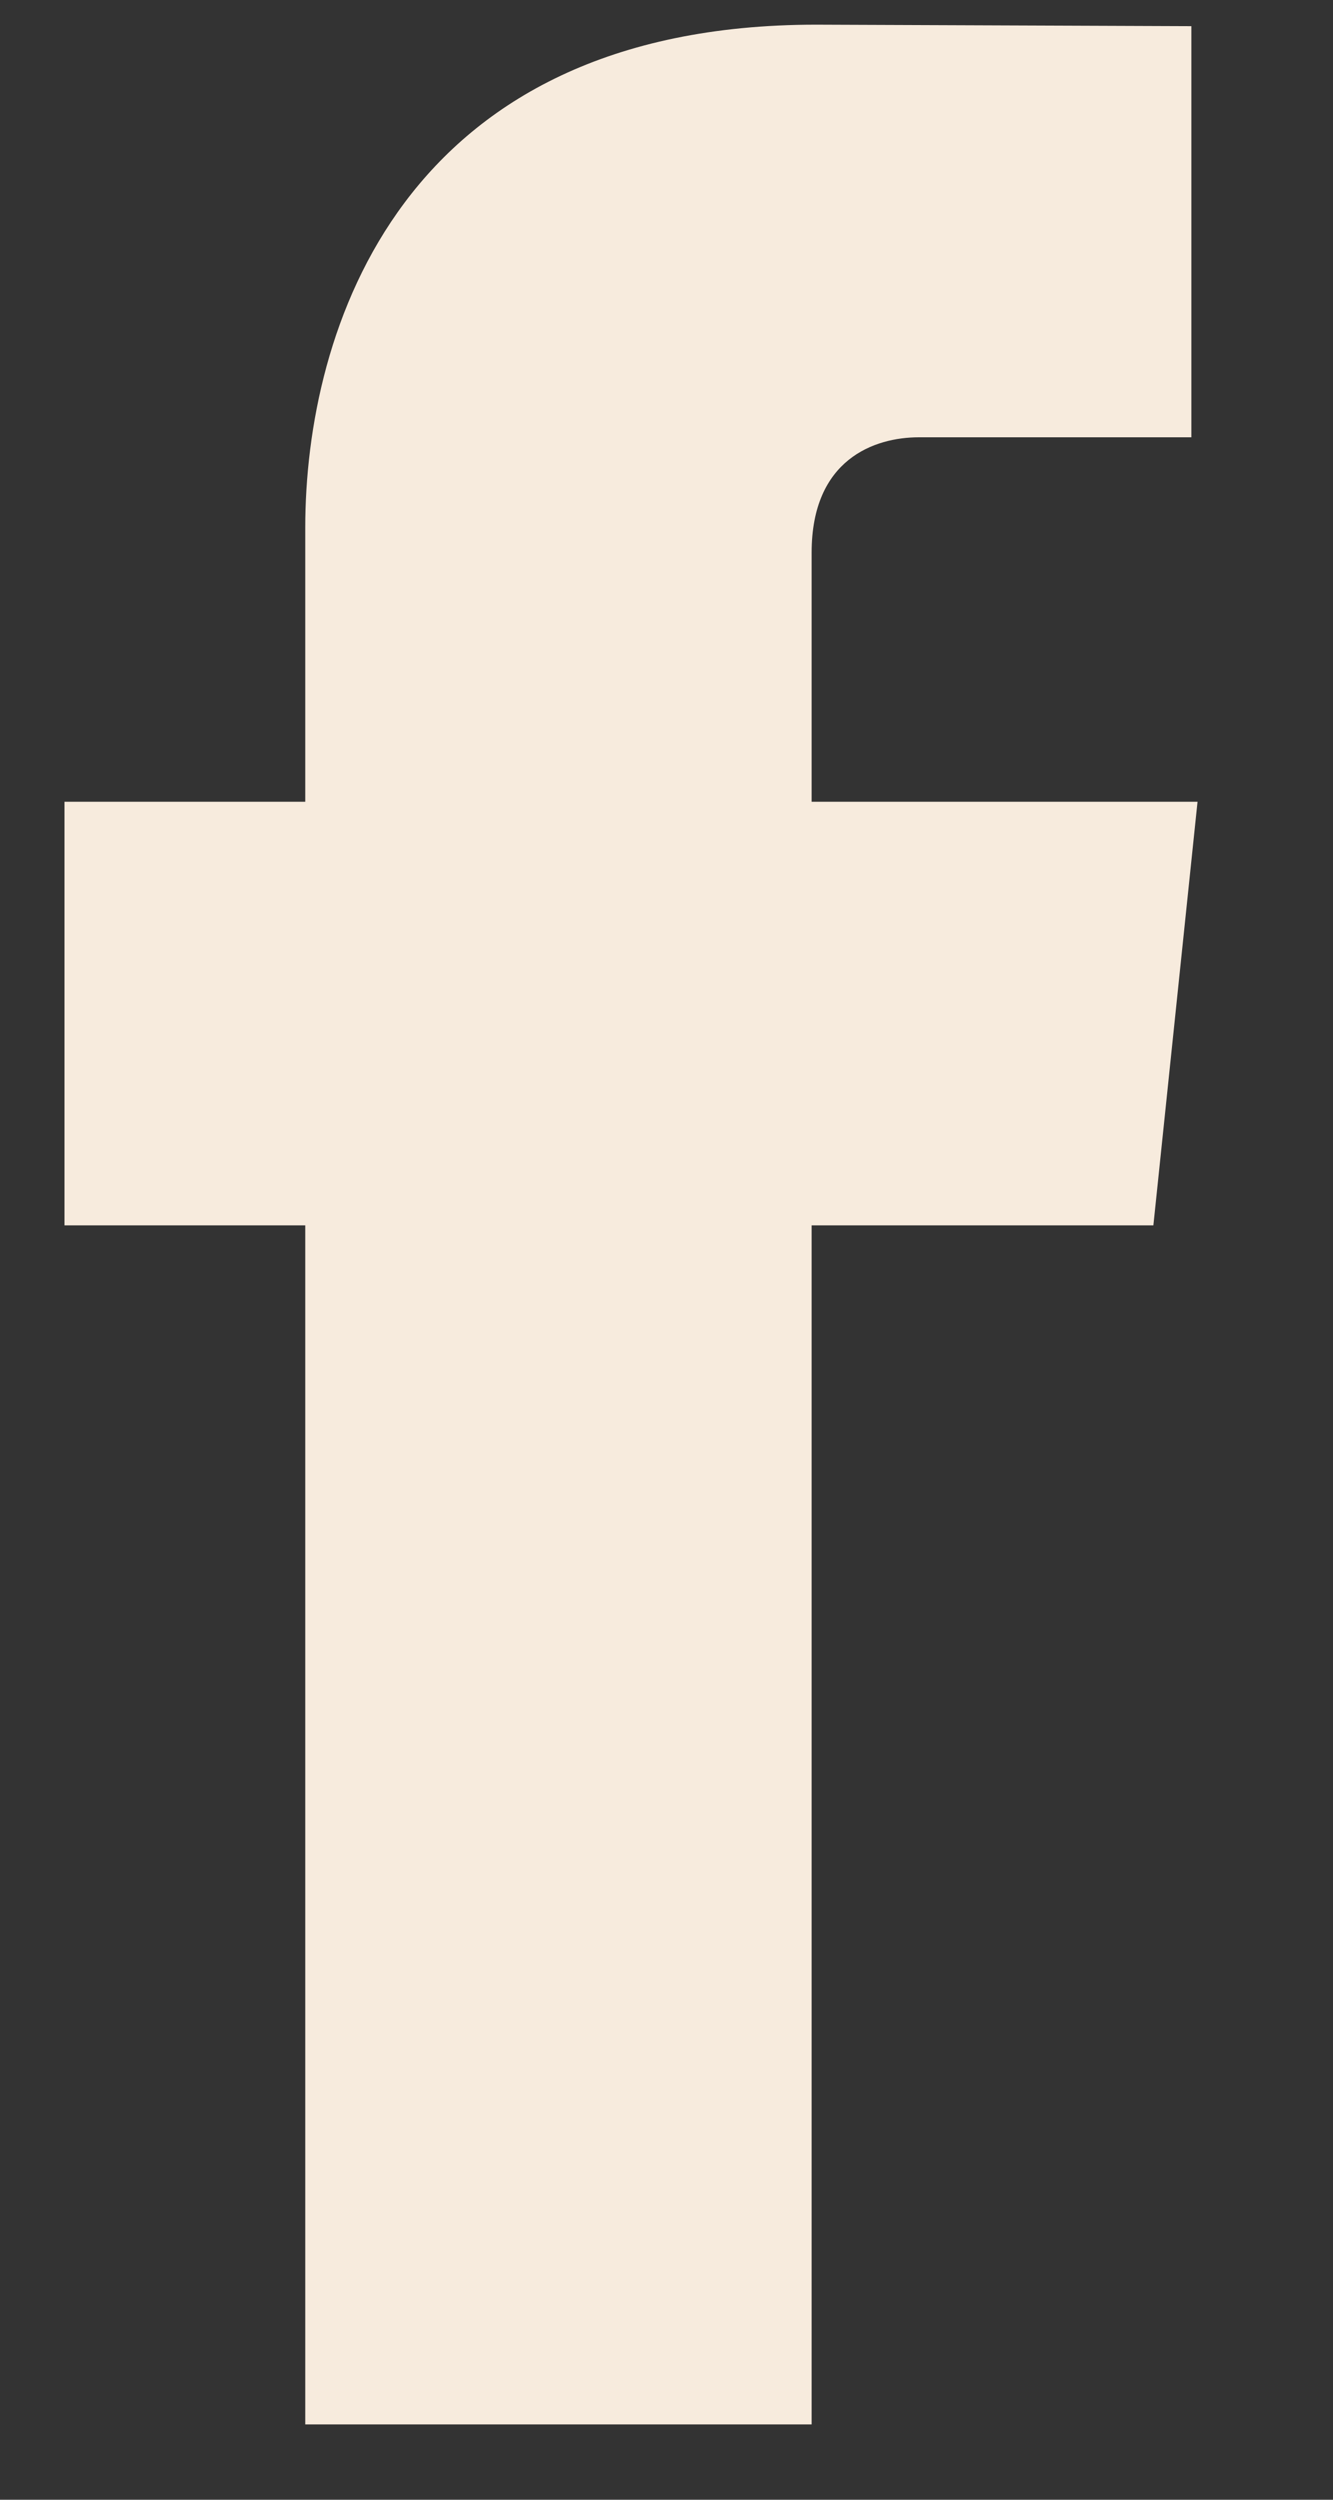 <svg width="8" height="15" viewBox="0 0 8 15" version="1.1" xmlns="http://www.w3.org/2000/svg" xmlns:xlink="http://www.w3.org/1999/xlink">
<rect x="0" y="0" width="8" height="15" fill="#333333" stroke="none"/>
<g id="Canvas" fill="none">
<g id="Group 4">
<g id="Canvas_2">
<g id="Layer 1 3">
<g id="Vector">
<g id="Vector_2">
<path d="M 6.8 4.663L 4.484 4.663L 4.484 3.168C 4.484 2.607 4.862 2.476 5.128 2.476C 5.394 2.476 6.763 2.476 6.763 2.476L 6.763 0.009L 4.512 0C 2.014 0 1.445 1.84 1.445 3.018L 1.445 4.663L 0 4.663L 0 7.205L 1.445 7.205C 1.445 10.468 1.445 14.4 1.445 14.4L 4.484 14.4C 4.484 14.4 4.484 10.43 4.484 7.205L 6.535 7.205L 6.8 4.663Z" transform="translate(0.387 0.148)" fill="#F7EBDD"/>
</g>
</g>
</g>
</g>
</g>
</g>
</svg>

